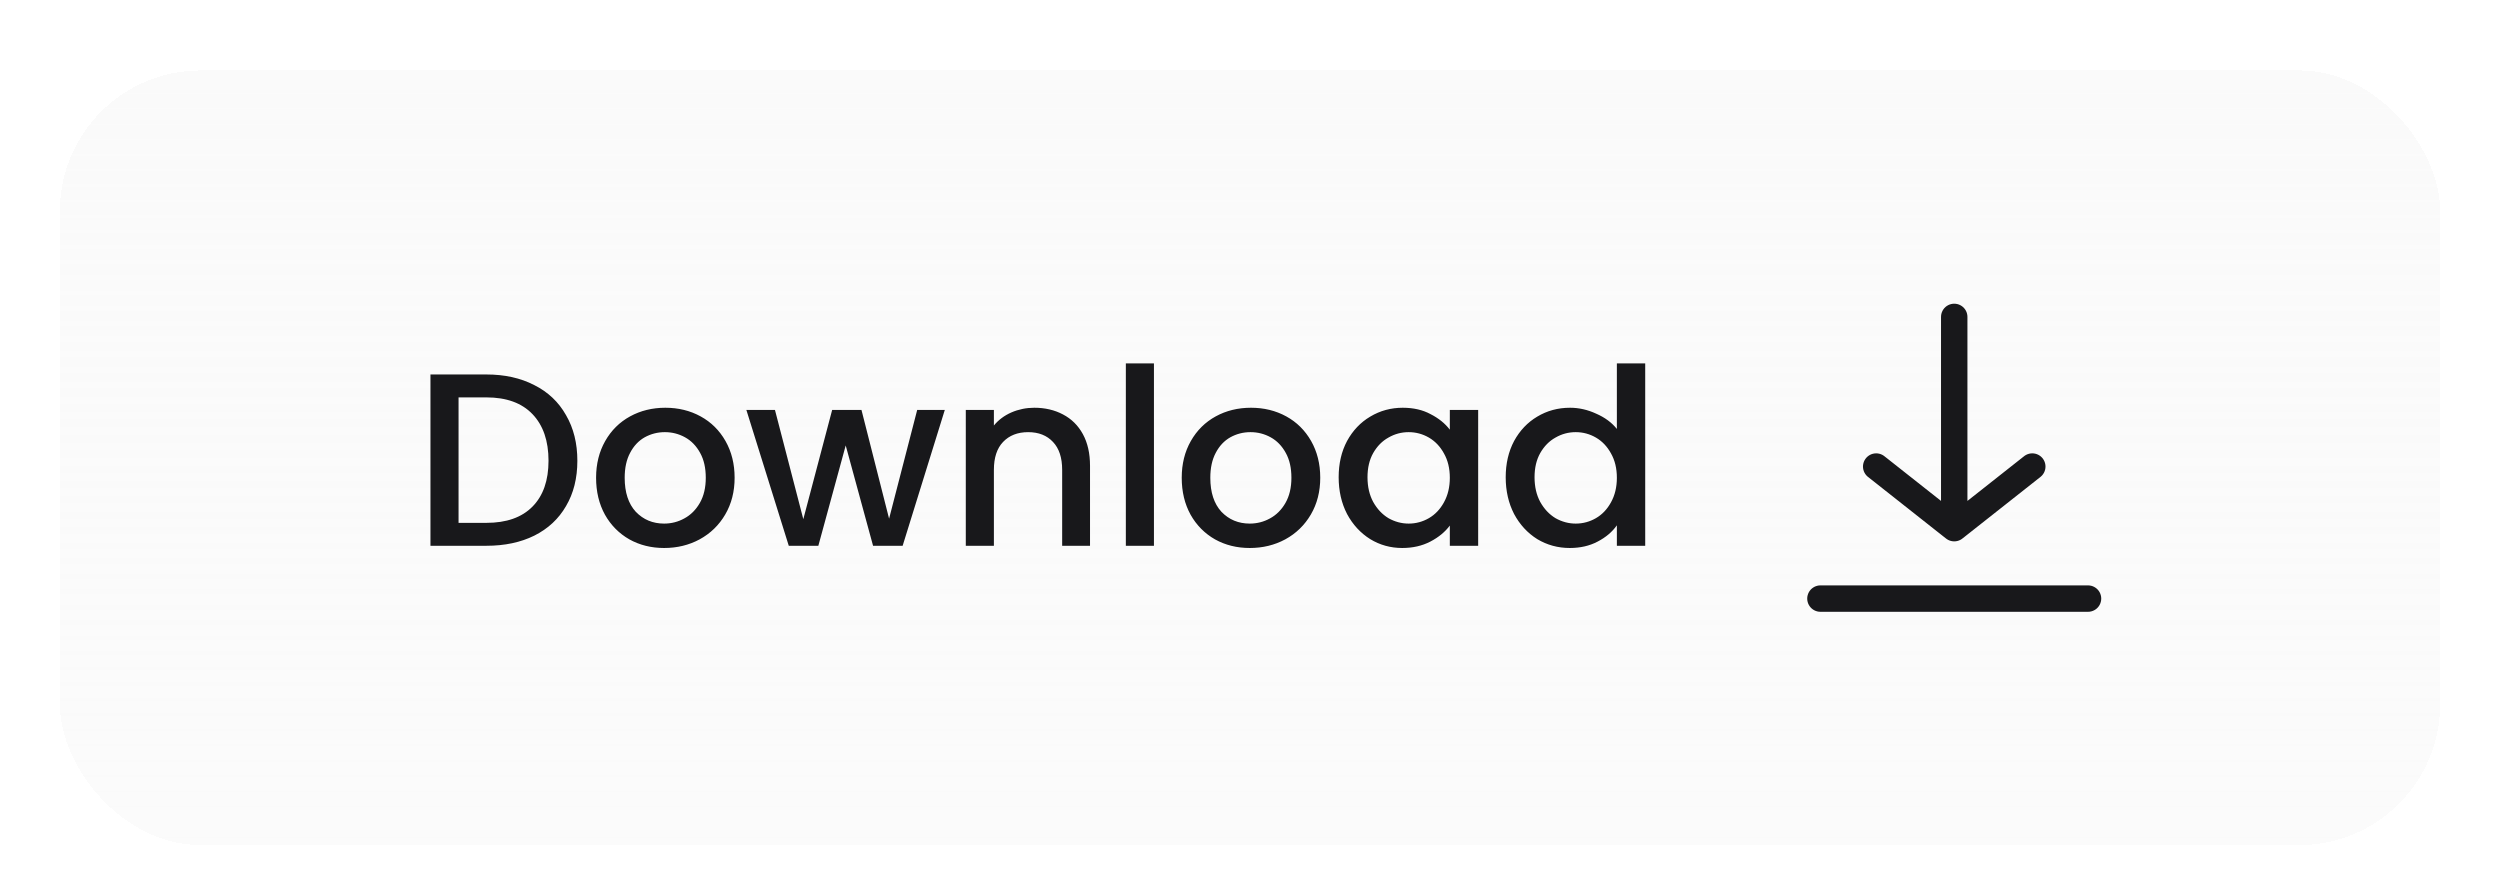 <svg width="142" height="50" viewBox="0 0 142 50" fill="none" xmlns="http://www.w3.org/2000/svg">
<g filter="url(#filter0_dd_1_1573)">
<rect x="3.4" y="2" width="135.2" height="44" rx="8" fill="url(#paint0_linear_1_1573)" shape-rendering="crispEdges"/>
<path d="M27.628 19.27C28.664 19.27 29.57 19.471 30.344 19.872C31.128 20.264 31.73 20.833 32.15 21.58C32.58 22.317 32.794 23.181 32.794 24.17C32.794 25.159 32.58 26.018 32.15 26.746C31.73 27.474 31.128 28.034 30.344 28.426C29.57 28.809 28.664 29 27.628 29H24.45V19.27H27.628ZM27.628 27.698C28.767 27.698 29.64 27.39 30.246 26.774C30.853 26.158 31.156 25.29 31.156 24.17C31.156 23.041 30.853 22.159 30.246 21.524C29.64 20.889 28.767 20.572 27.628 20.572H26.046V27.698H27.628ZM37.722 29.126C36.994 29.126 36.336 28.963 35.748 28.636C35.16 28.3 34.698 27.833 34.362 27.236C34.026 26.629 33.858 25.929 33.858 25.136C33.858 24.352 34.031 23.657 34.376 23.05C34.721 22.443 35.193 21.977 35.79 21.65C36.388 21.323 37.055 21.16 37.792 21.16C38.529 21.16 39.197 21.323 39.794 21.65C40.392 21.977 40.863 22.443 41.208 23.05C41.553 23.657 41.726 24.352 41.726 25.136C41.726 25.92 41.549 26.615 41.194 27.222C40.84 27.829 40.354 28.3 39.738 28.636C39.132 28.963 38.459 29.126 37.722 29.126ZM37.722 27.74C38.133 27.74 38.516 27.642 38.87 27.446C39.234 27.25 39.528 26.956 39.752 26.564C39.976 26.172 40.088 25.696 40.088 25.136C40.088 24.576 39.981 24.105 39.766 23.722C39.551 23.33 39.267 23.036 38.912 22.84C38.557 22.644 38.175 22.546 37.764 22.546C37.353 22.546 36.971 22.644 36.616 22.84C36.271 23.036 35.995 23.33 35.79 23.722C35.585 24.105 35.482 24.576 35.482 25.136C35.482 25.967 35.692 26.611 36.112 27.068C36.541 27.516 37.078 27.74 37.722 27.74ZM53.664 21.286L51.27 29H49.59L48.036 23.302L46.482 29H44.802L42.394 21.286H44.018L45.628 27.488L47.266 21.286H48.932L50.5 27.46L52.096 21.286H53.664ZM58.749 21.16C59.355 21.16 59.897 21.286 60.373 21.538C60.858 21.79 61.236 22.163 61.507 22.658C61.777 23.153 61.913 23.75 61.913 24.45V29H60.331V24.688C60.331 23.997 60.158 23.47 59.813 23.106C59.467 22.733 58.996 22.546 58.399 22.546C57.801 22.546 57.325 22.733 56.971 23.106C56.625 23.47 56.453 23.997 56.453 24.688V29H54.857V21.286H56.453V22.168C56.714 21.851 57.045 21.603 57.447 21.426C57.857 21.249 58.291 21.16 58.749 21.16ZM65.544 18.64V29H63.948V18.64H65.544ZM70.986 29.126C70.258 29.126 69.6 28.963 69.012 28.636C68.424 28.3 67.962 27.833 67.626 27.236C67.29 26.629 67.122 25.929 67.122 25.136C67.122 24.352 67.294 23.657 67.64 23.05C67.985 22.443 68.457 21.977 69.054 21.65C69.651 21.323 70.319 21.16 71.056 21.16C71.793 21.16 72.46 21.323 73.058 21.65C73.655 21.977 74.126 22.443 74.472 23.05C74.817 23.657 74.99 24.352 74.99 25.136C74.99 25.92 74.812 26.615 74.458 27.222C74.103 27.829 73.618 28.3 73.002 28.636C72.395 28.963 71.723 29.126 70.986 29.126ZM70.986 27.74C71.397 27.74 71.779 27.642 72.134 27.446C72.498 27.25 72.792 26.956 73.016 26.564C73.24 26.172 73.352 25.696 73.352 25.136C73.352 24.576 73.245 24.105 73.03 23.722C72.815 23.33 72.531 23.036 72.176 22.84C71.821 22.644 71.439 22.546 71.028 22.546C70.617 22.546 70.234 22.644 69.88 22.84C69.534 23.036 69.259 23.33 69.054 23.722C68.849 24.105 68.746 24.576 68.746 25.136C68.746 25.967 68.956 26.611 69.376 27.068C69.805 27.516 70.342 27.74 70.986 27.74ZM76.036 25.108C76.036 24.333 76.194 23.647 76.512 23.05C76.838 22.453 77.277 21.991 77.828 21.664C78.388 21.328 79.004 21.16 79.676 21.16C80.282 21.16 80.81 21.281 81.258 21.524C81.715 21.757 82.079 22.051 82.35 22.406V21.286H83.96V29H82.35V27.852C82.079 28.216 81.71 28.519 81.244 28.762C80.777 29.005 80.245 29.126 79.648 29.126C78.985 29.126 78.378 28.958 77.828 28.622C77.277 28.277 76.838 27.801 76.512 27.194C76.194 26.578 76.036 25.883 76.036 25.108ZM82.35 25.136C82.35 24.604 82.238 24.142 82.014 23.75C81.799 23.358 81.514 23.059 81.16 22.854C80.805 22.649 80.422 22.546 80.012 22.546C79.601 22.546 79.218 22.649 78.864 22.854C78.509 23.05 78.22 23.344 77.996 23.736C77.781 24.119 77.674 24.576 77.674 25.108C77.674 25.64 77.781 26.107 77.996 26.508C78.22 26.909 78.509 27.217 78.864 27.432C79.228 27.637 79.61 27.74 80.012 27.74C80.422 27.74 80.805 27.637 81.16 27.432C81.514 27.227 81.799 26.928 82.014 26.536C82.238 26.135 82.35 25.668 82.35 25.136ZM85.524 25.108C85.524 24.333 85.683 23.647 86 23.05C86.326 22.453 86.765 21.991 87.316 21.664C87.876 21.328 88.496 21.16 89.178 21.16C89.682 21.16 90.177 21.272 90.662 21.496C91.156 21.711 91.549 22 91.838 22.364V18.64H93.448V29H91.838V27.838C91.576 28.211 91.213 28.519 90.746 28.762C90.288 29.005 89.761 29.126 89.164 29.126C88.492 29.126 87.876 28.958 87.316 28.622C86.765 28.277 86.326 27.801 86 27.194C85.683 26.578 85.524 25.883 85.524 25.108ZM91.838 25.136C91.838 24.604 91.726 24.142 91.502 23.75C91.287 23.358 91.002 23.059 90.648 22.854C90.293 22.649 89.91 22.546 89.5 22.546C89.089 22.546 88.707 22.649 88.352 22.854C87.997 23.05 87.708 23.344 87.484 23.736C87.269 24.119 87.162 24.576 87.162 25.108C87.162 25.64 87.269 26.107 87.484 26.508C87.708 26.909 87.997 27.217 88.352 27.432C88.716 27.637 89.099 27.74 89.5 27.74C89.91 27.74 90.293 27.637 90.648 27.432C91.002 27.227 91.287 26.928 91.502 26.536C91.726 26.135 91.838 25.668 91.838 25.136Z" fill="#18181B"/>
<path d="M103.4 32H118.6M111 16V28M111 28L115.434 24.5M111 28L106.567 24.5" stroke="#18181B" stroke-width="1.5" stroke-linecap="round" stroke-linejoin="round"/>
</g>
<defs>
<filter id="filter0_dd_1_1573" x="0.4" y="0" width="141.2" height="50" filterUnits="userSpaceOnUse" color-interpolation-filters="sRGB">
<feFlood flood-opacity="0" result="BackgroundImageFix"/>
<feColorMatrix in="SourceAlpha" type="matrix" values="0 0 0 0 0 0 0 0 0 0 0 0 0 0 0 0 0 0 127 0" result="hardAlpha"/>
<feOffset dy="1"/>
<feGaussianBlur stdDeviation="1.5"/>
<feComposite in2="hardAlpha" operator="out"/>
<feColorMatrix type="matrix" values="0 0 0 0 0 0 0 0 0 0 0 0 0 0 0 0 0 0 0.1 0"/>
<feBlend mode="normal" in2="BackgroundImageFix" result="effect1_dropShadow_1_1573"/>
<feColorMatrix in="SourceAlpha" type="matrix" values="0 0 0 0 0 0 0 0 0 0 0 0 0 0 0 0 0 0 127 0" result="hardAlpha"/>
<feMorphology radius="1" operator="erode" in="SourceAlpha" result="effect2_dropShadow_1_1573"/>
<feOffset dy="1"/>
<feGaussianBlur stdDeviation="1"/>
<feComposite in2="hardAlpha" operator="out"/>
<feColorMatrix type="matrix" values="0 0 0 0 0 0 0 0 0 0 0 0 0 0 0 0 0 0 0.1 0"/>
<feBlend mode="normal" in2="effect1_dropShadow_1_1573" result="effect2_dropShadow_1_1573"/>
<feBlend mode="normal" in="SourceGraphic" in2="effect2_dropShadow_1_1573" result="shape"/>
</filter>
<linearGradient id="paint0_linear_1_1573" x1="71" y1="2" x2="71" y2="46" gradientUnits="userSpaceOnUse">
<stop stop-color="#FAFAFA"/>
<stop offset="1" stop-color="#FAFAFA" stop-opacity="0.8"/>
</linearGradient>
</defs>
</svg>
